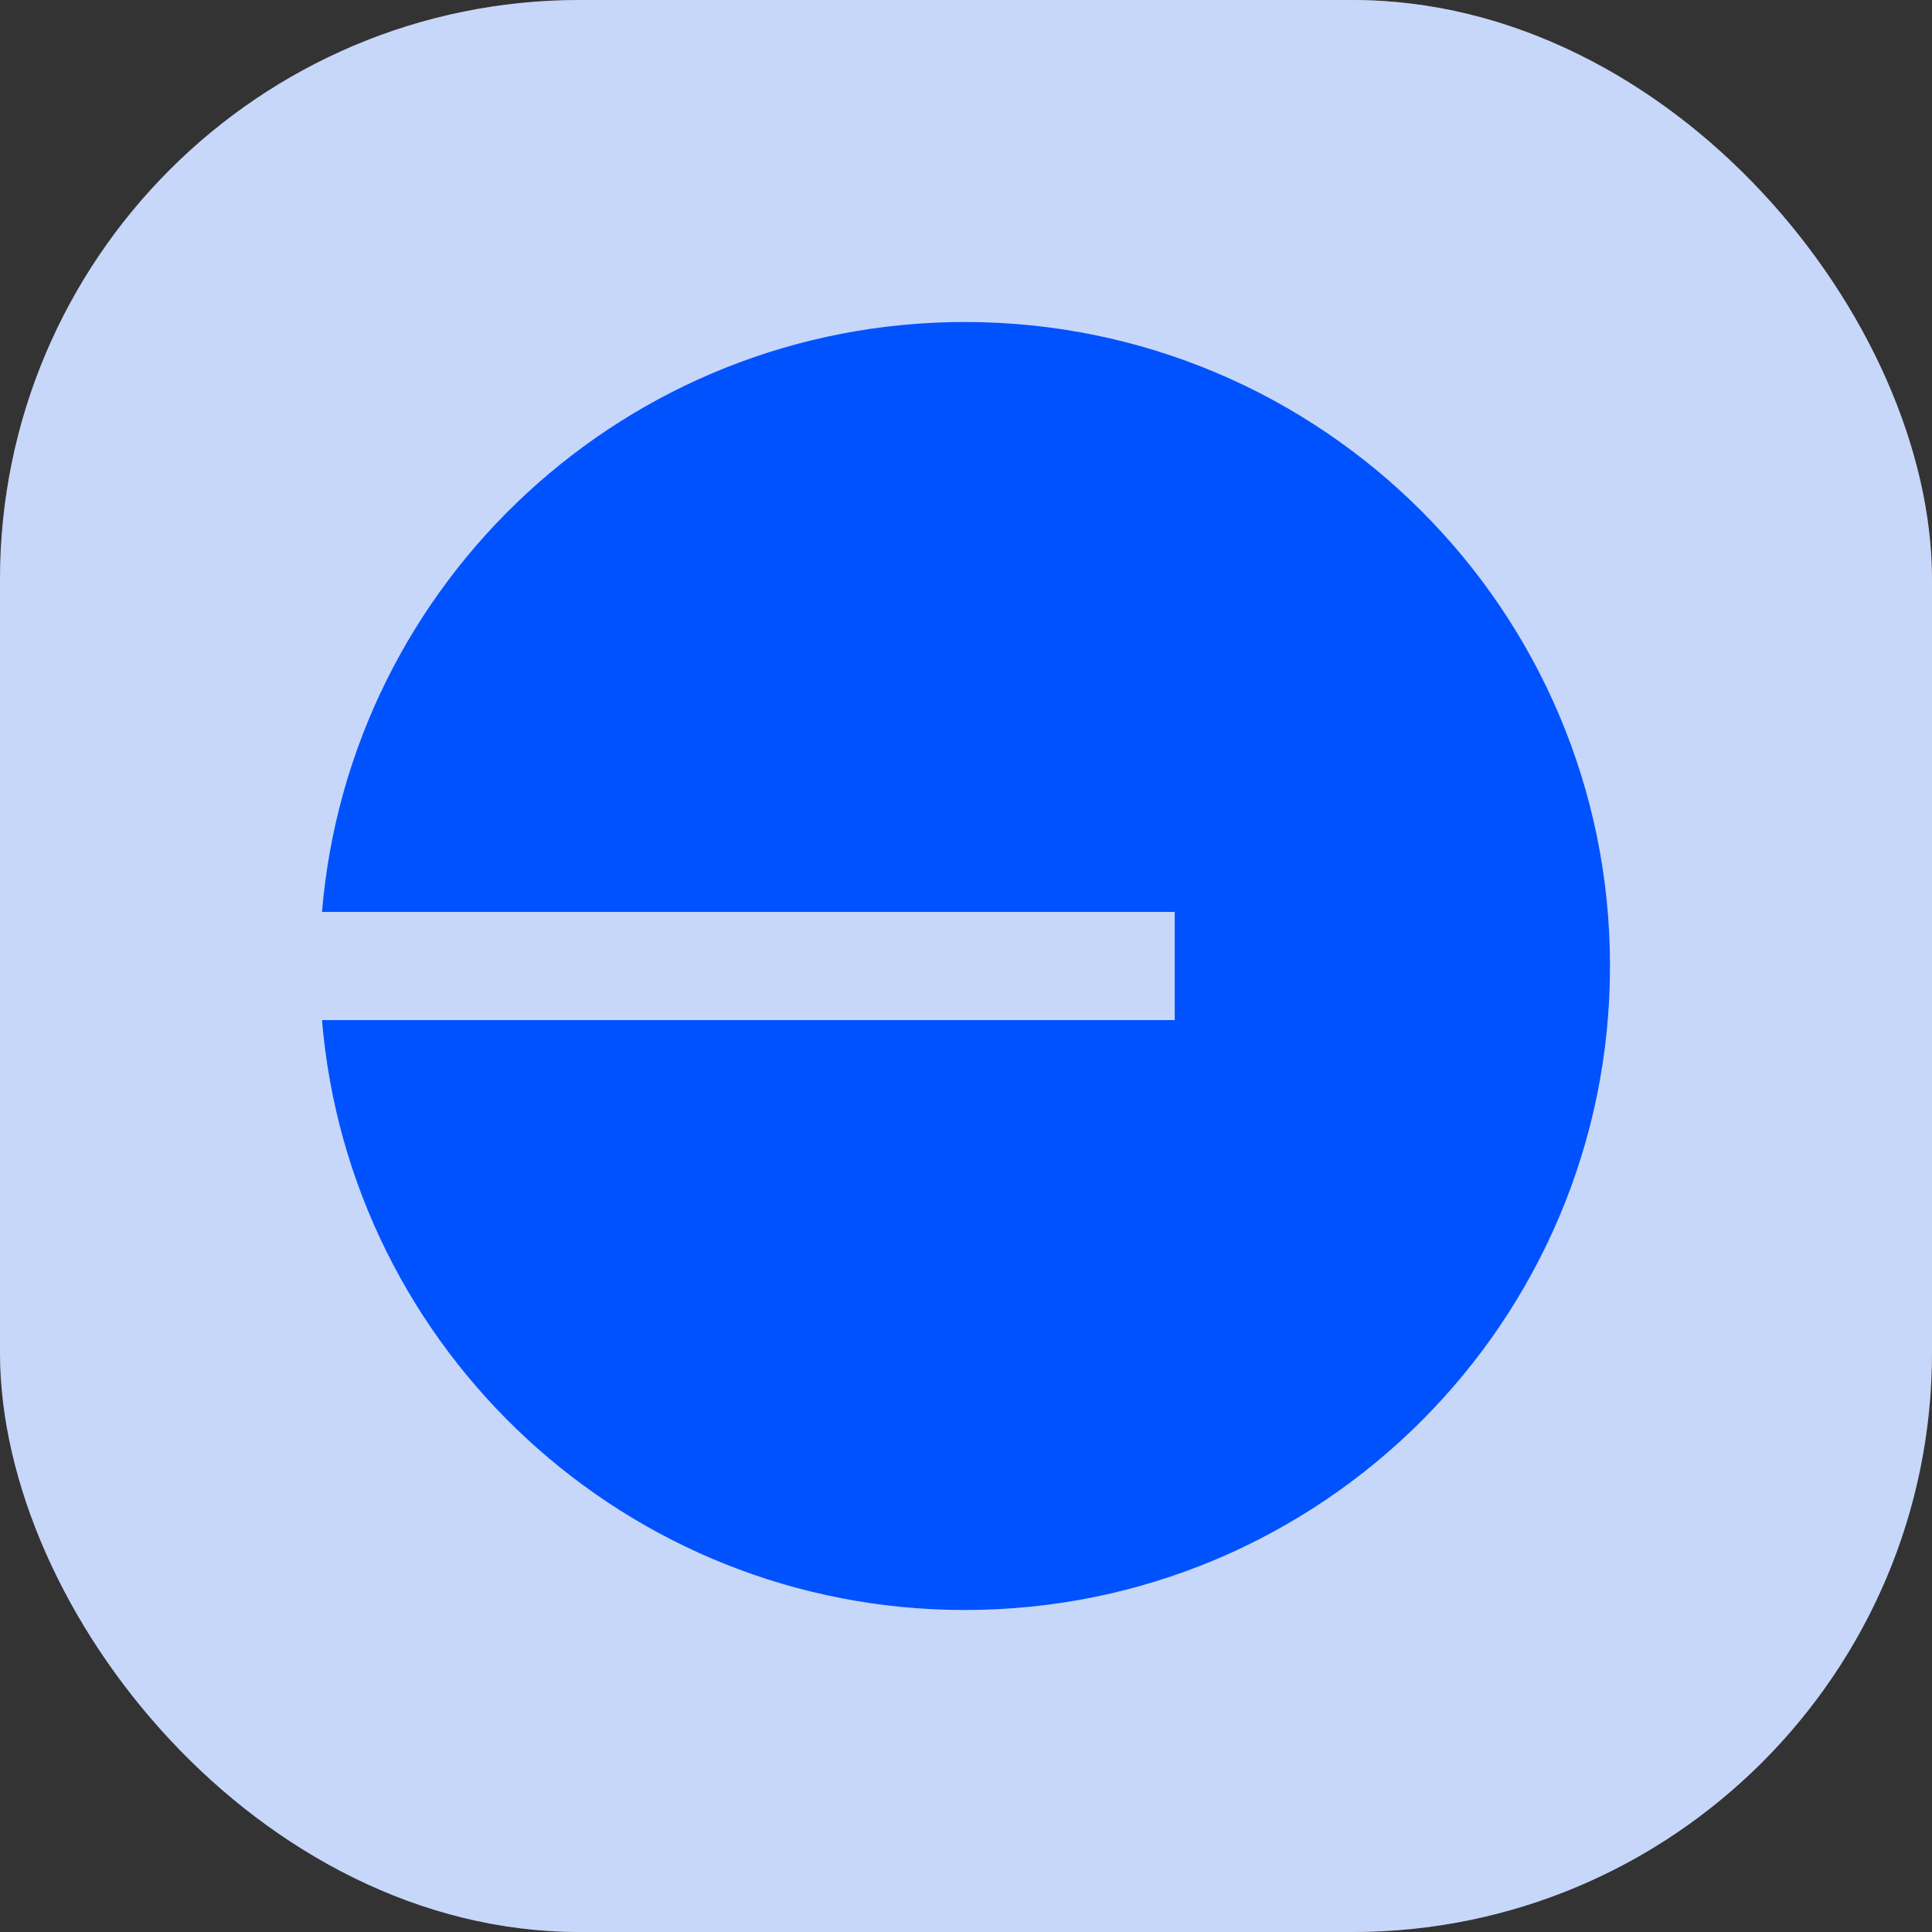 <svg xmlns:xlink="http://www.w3.org/1999/xlink" xmlns="http://www.w3.org/2000/svg" width="20" height="20" aria-labelledby="titleID" style="margin-right: 12px;"><rect width="100%" height="100%" fill="#333333" stroke="none"/><title id="titleID">Base logo</title><rect rx="6" fill="#F9F9F9" width="20" height="20"></rect><rect rx="6" fill="#0052FF" width="20" height="20" fill-opacity="0.2"></rect><svg width="20" height="20" viewBox="0 0 24 24" fill="none" xmlns="http://www.w3.org/2000/svg"><path fill-rule="evenodd" clip-rule="evenodd" d="M20 12C20 16.418 16.412 20 11.986 20C7.787 20 4.342 16.776 4 12.672H14.593V11.328H4C4.342 7.224 7.787 4 11.986 4C16.412 4 20 7.582 20 12Z" fill="#0052FF"></path></svg></svg>